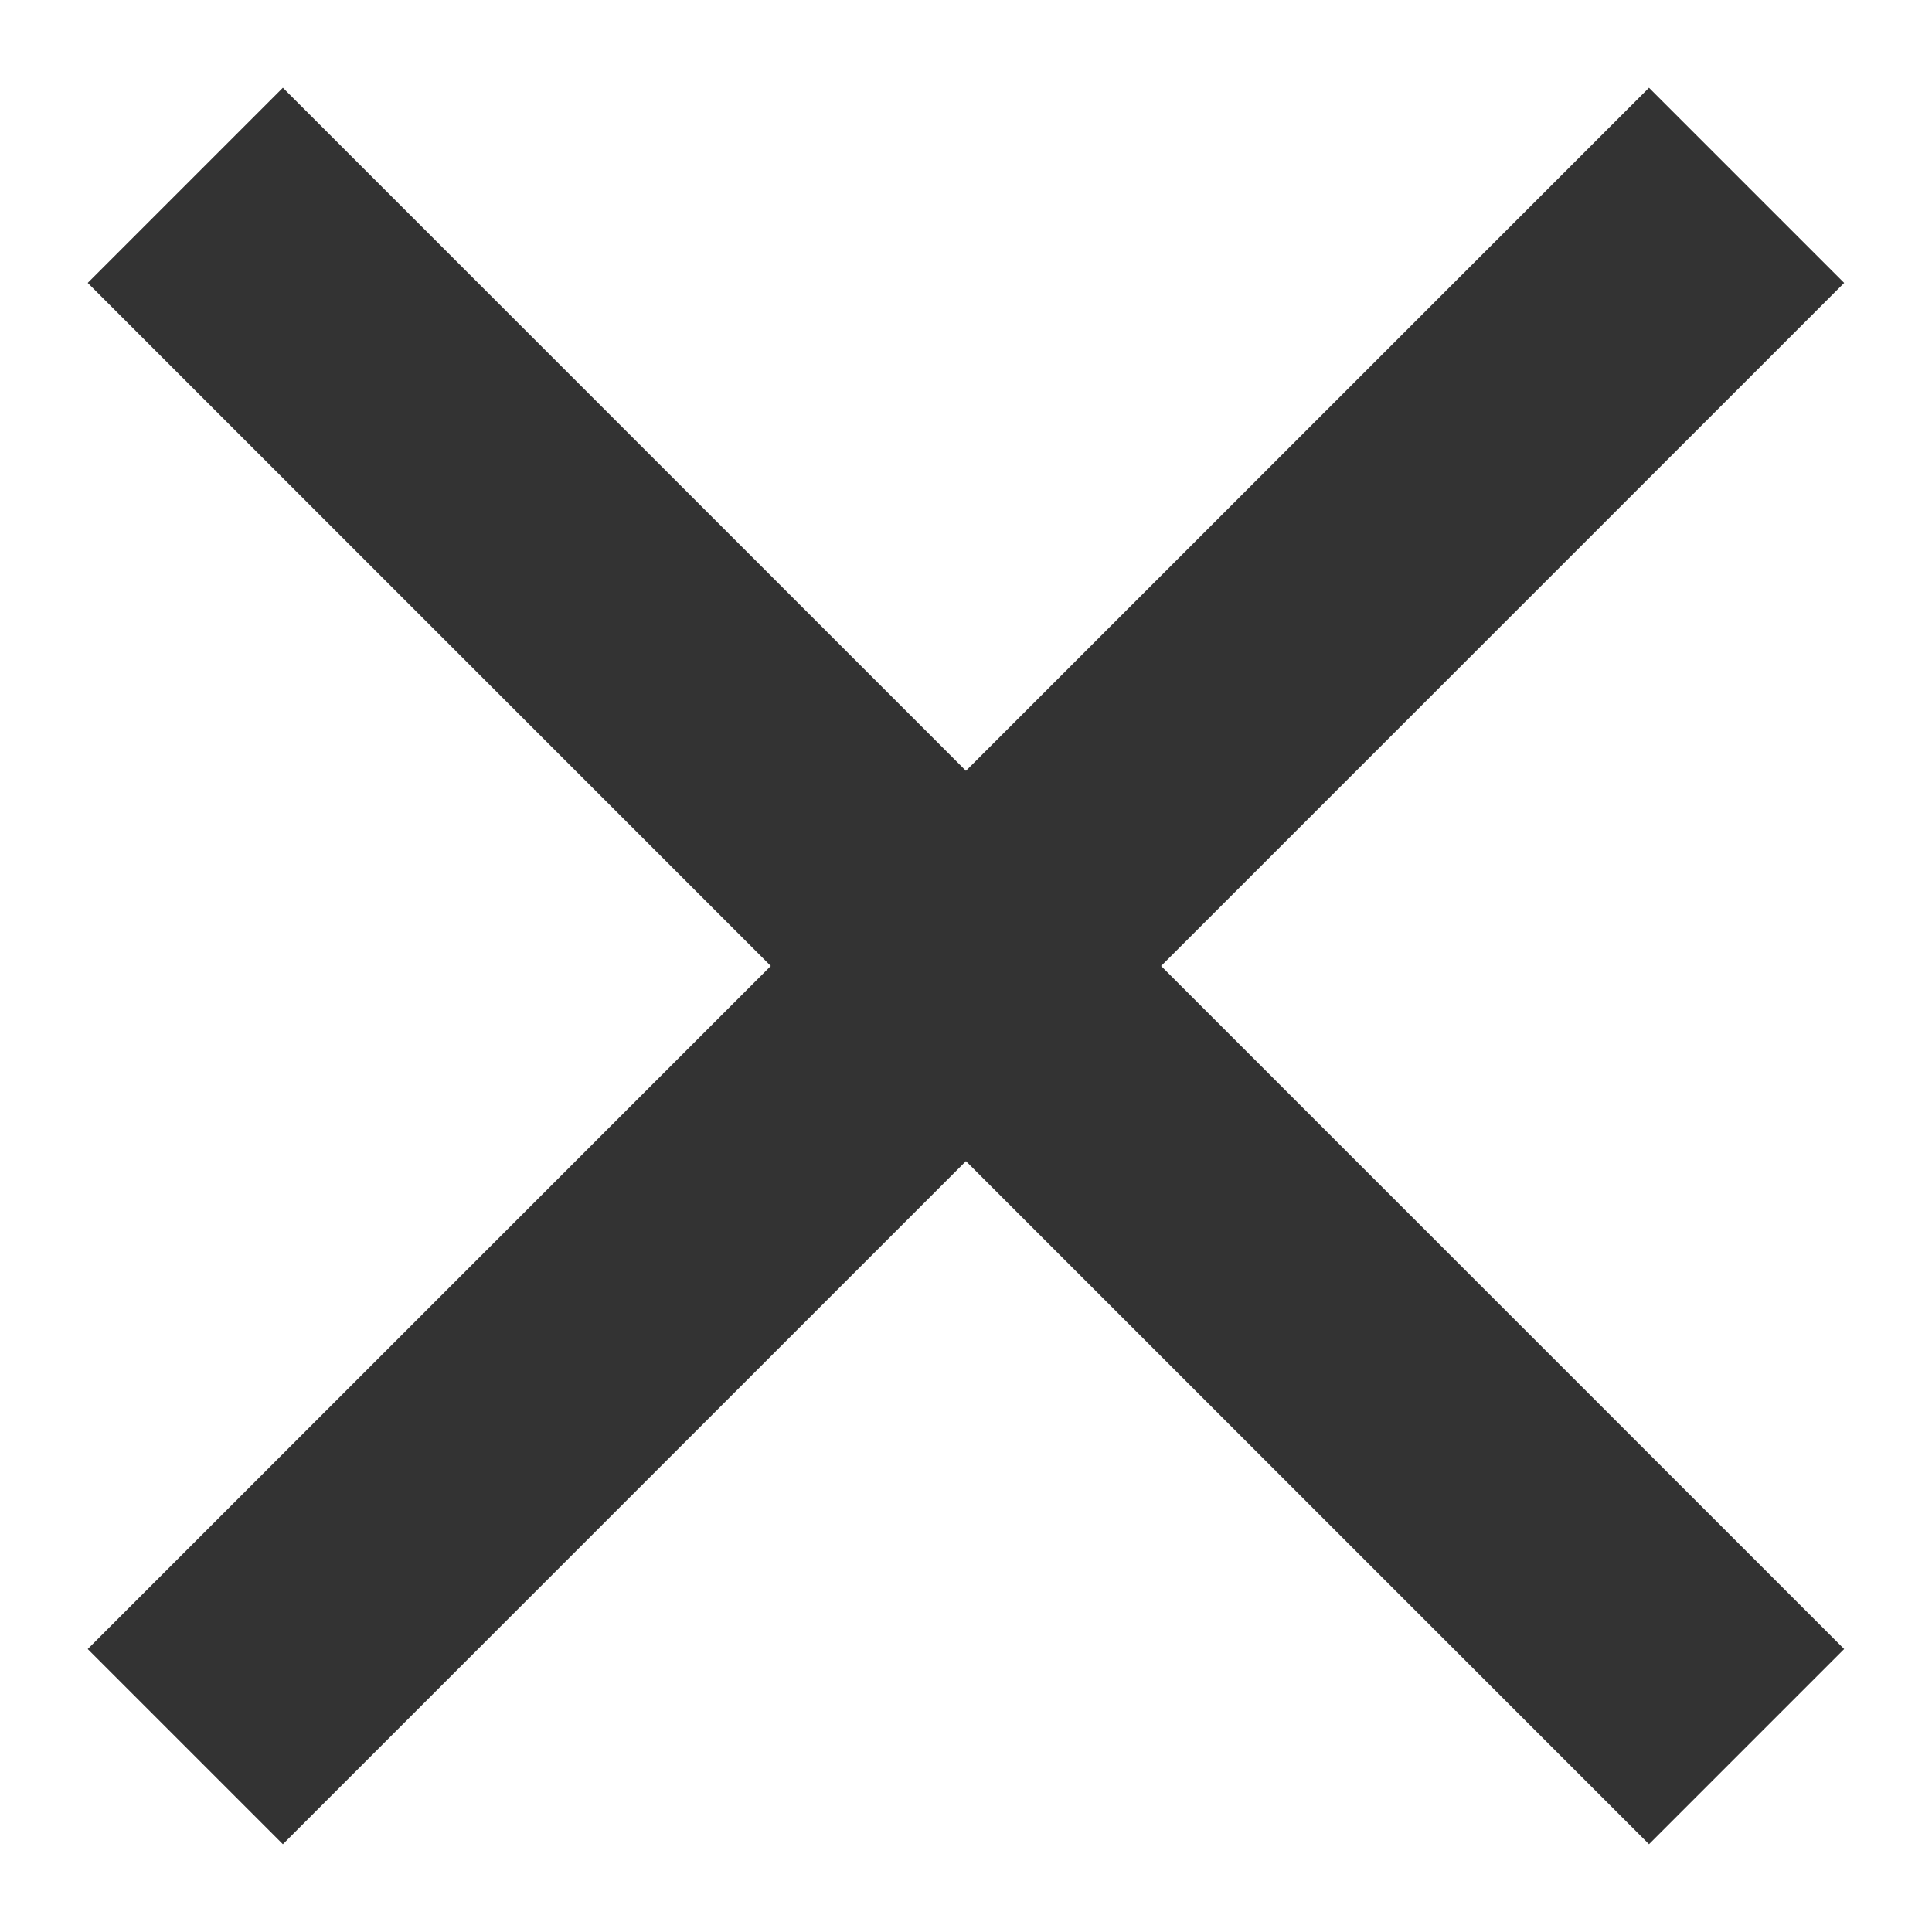 <svg xmlns="http://www.w3.org/2000/svg" width="14" height="14" viewBox="0 0 14 14">
  <polygon fill="#333" fill-rule="evenodd" points="13 4 11 4 11 11 4 11 4 13 11 13 11 20 13 20 13 13 20 13 20 11 13 11" transform="rotate(-45 3.464 15.536)"/>
</svg>
